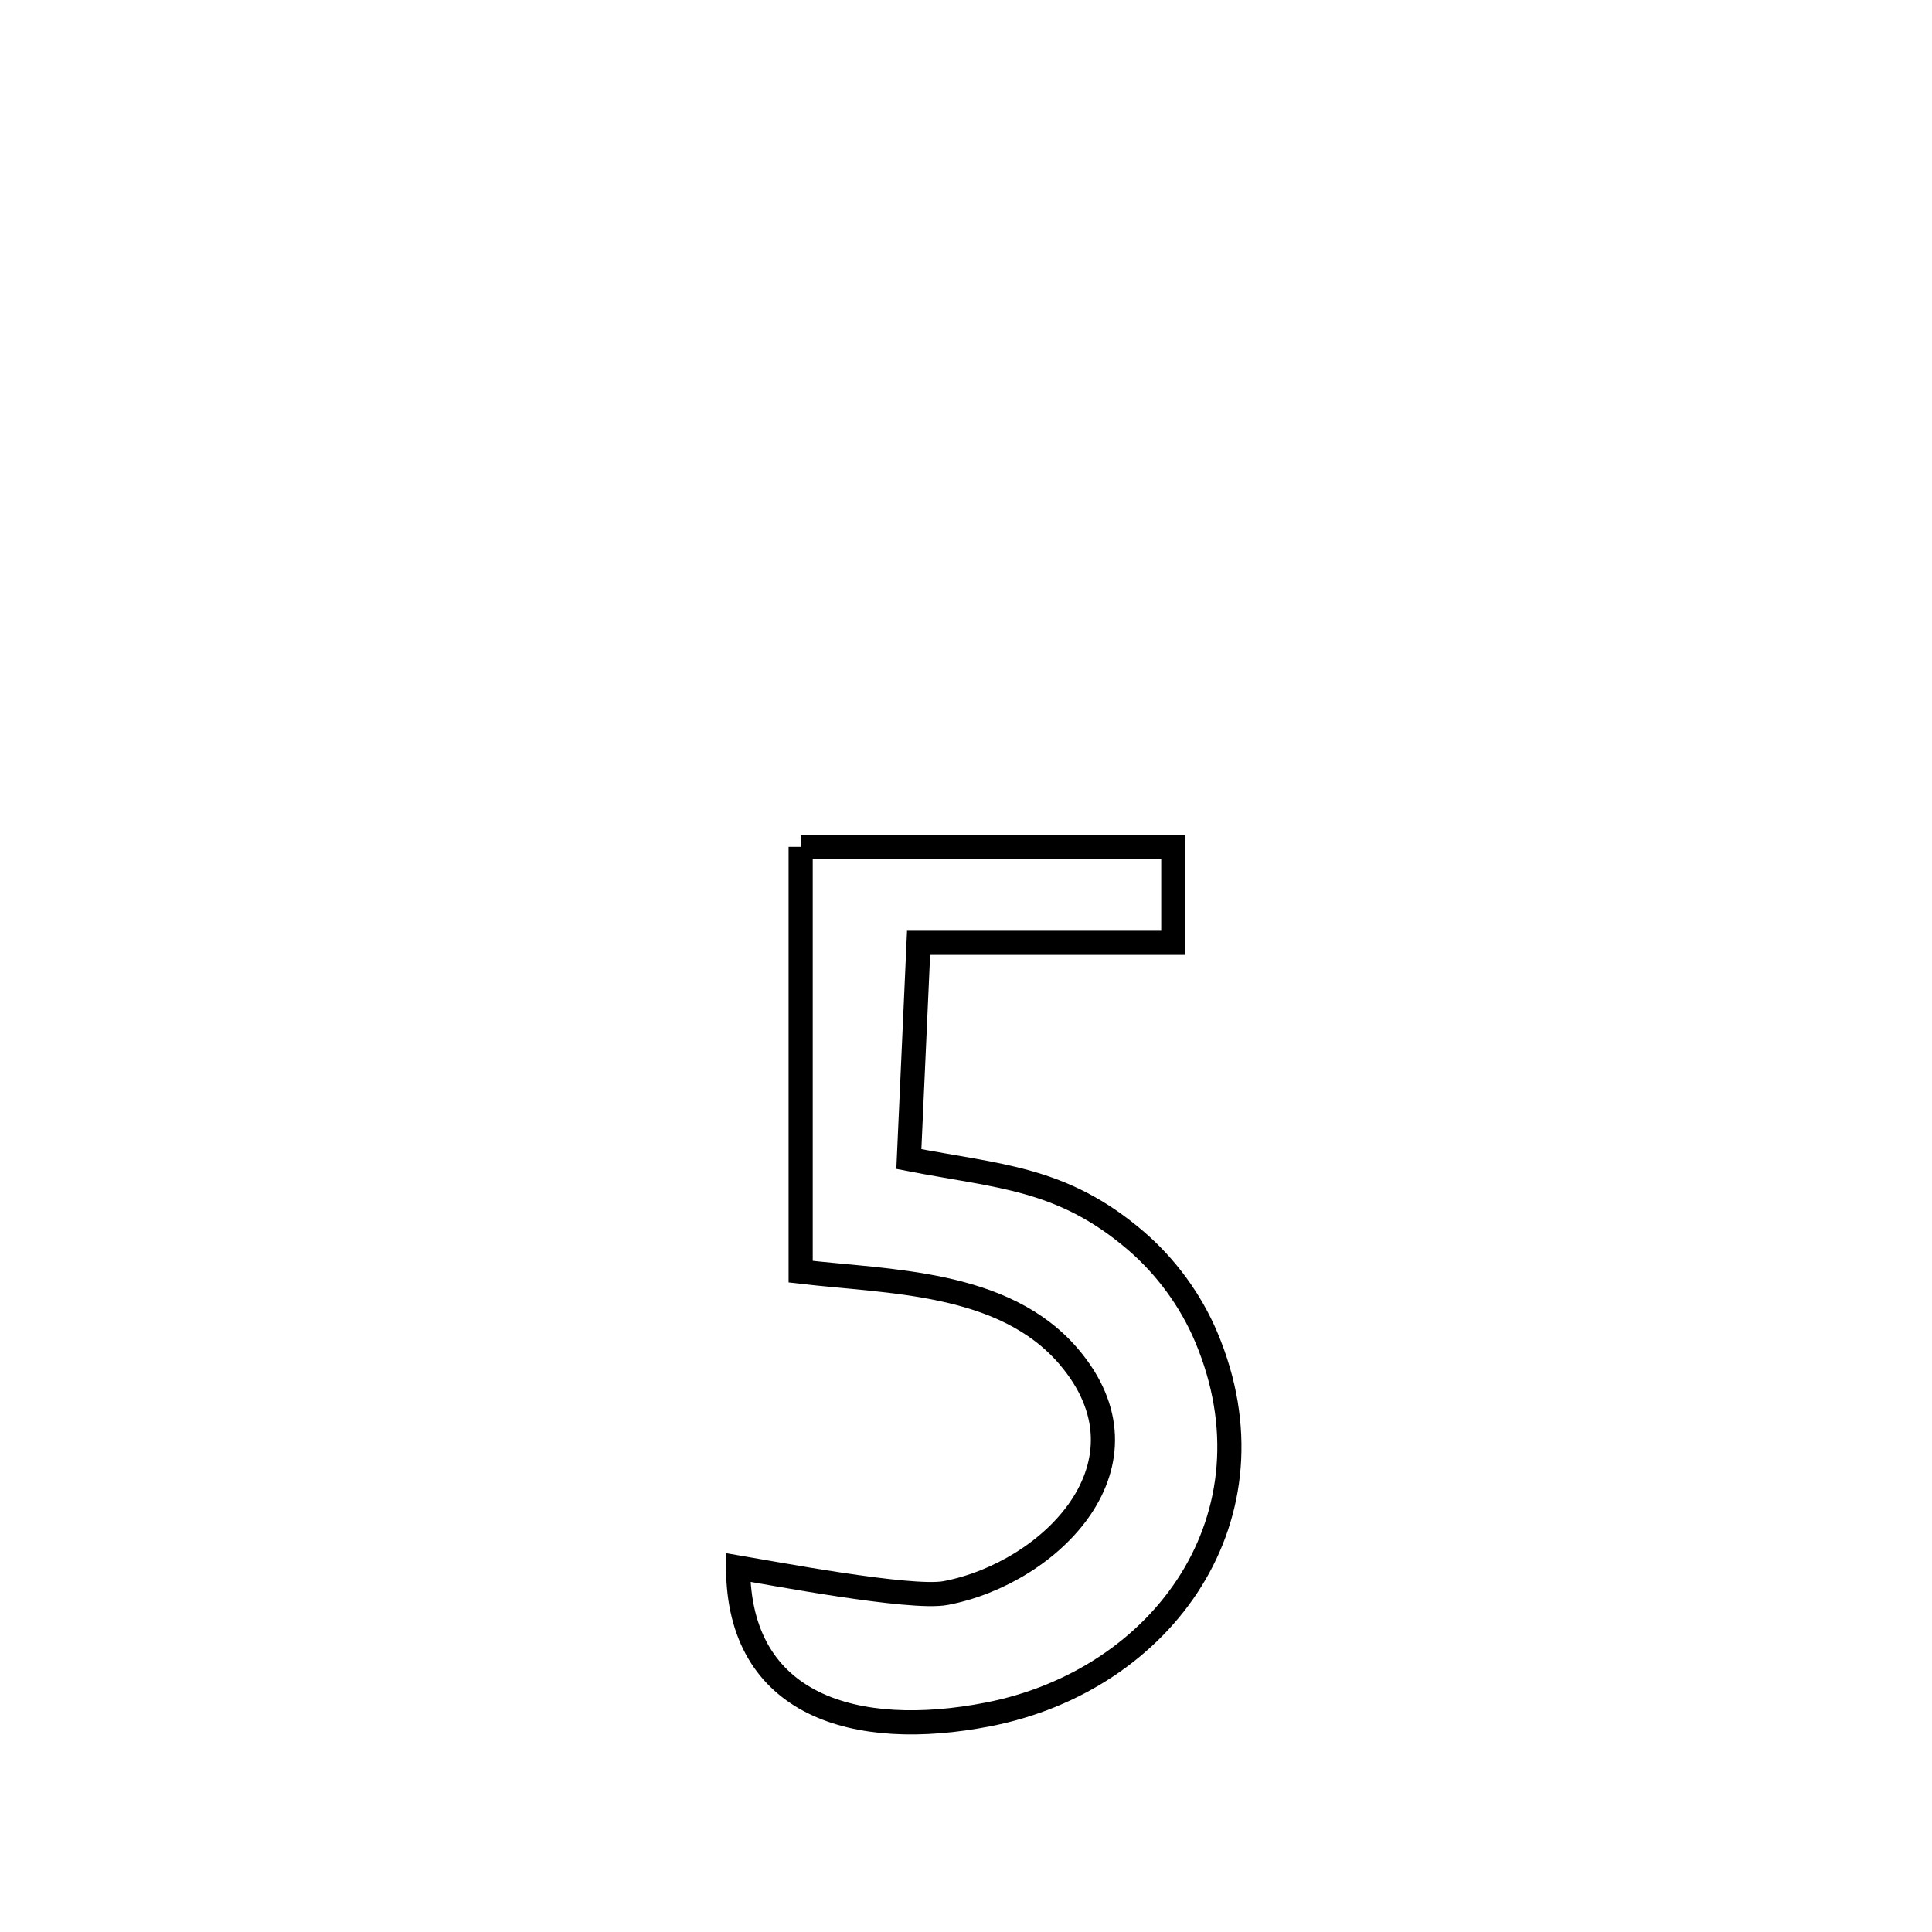<svg xmlns="http://www.w3.org/2000/svg" viewBox="0.0 0.0 24.0 24.0" height="200px" width="200px"><path fill="none" stroke="black" stroke-width=".3" stroke-opacity="1.0"  filling="0" d="M9.946 10.52 L9.946 10.52 C11.489 10.52 13.032 10.52 14.575 10.52 L14.575 10.52 C14.575 10.917 14.575 11.314 14.575 11.712 L14.575 11.712 C13.52 11.712 12.466 11.712 11.411 11.712 L11.411 11.712 C11.395 12.065 11.306 14.032 11.29 14.398 L11.29 14.398 C12.402 14.615 13.189 14.624 14.108 15.411 C14.485 15.734 14.794 16.156 14.986 16.614 C15.918 18.83 14.456 20.871 12.274 21.297 C10.628 21.618 9.173 21.192 9.169 19.471 L9.169 19.471 C9.545 19.534 11.315 19.872 11.749 19.789 C13.05 19.541 14.416 18.182 13.273 16.848 C12.468 15.909 11.046 15.926 9.946 15.797 L9.946 15.797 C9.946 14.038 9.946 12.279 9.946 10.52 L9.946 10.52"></path></svg>